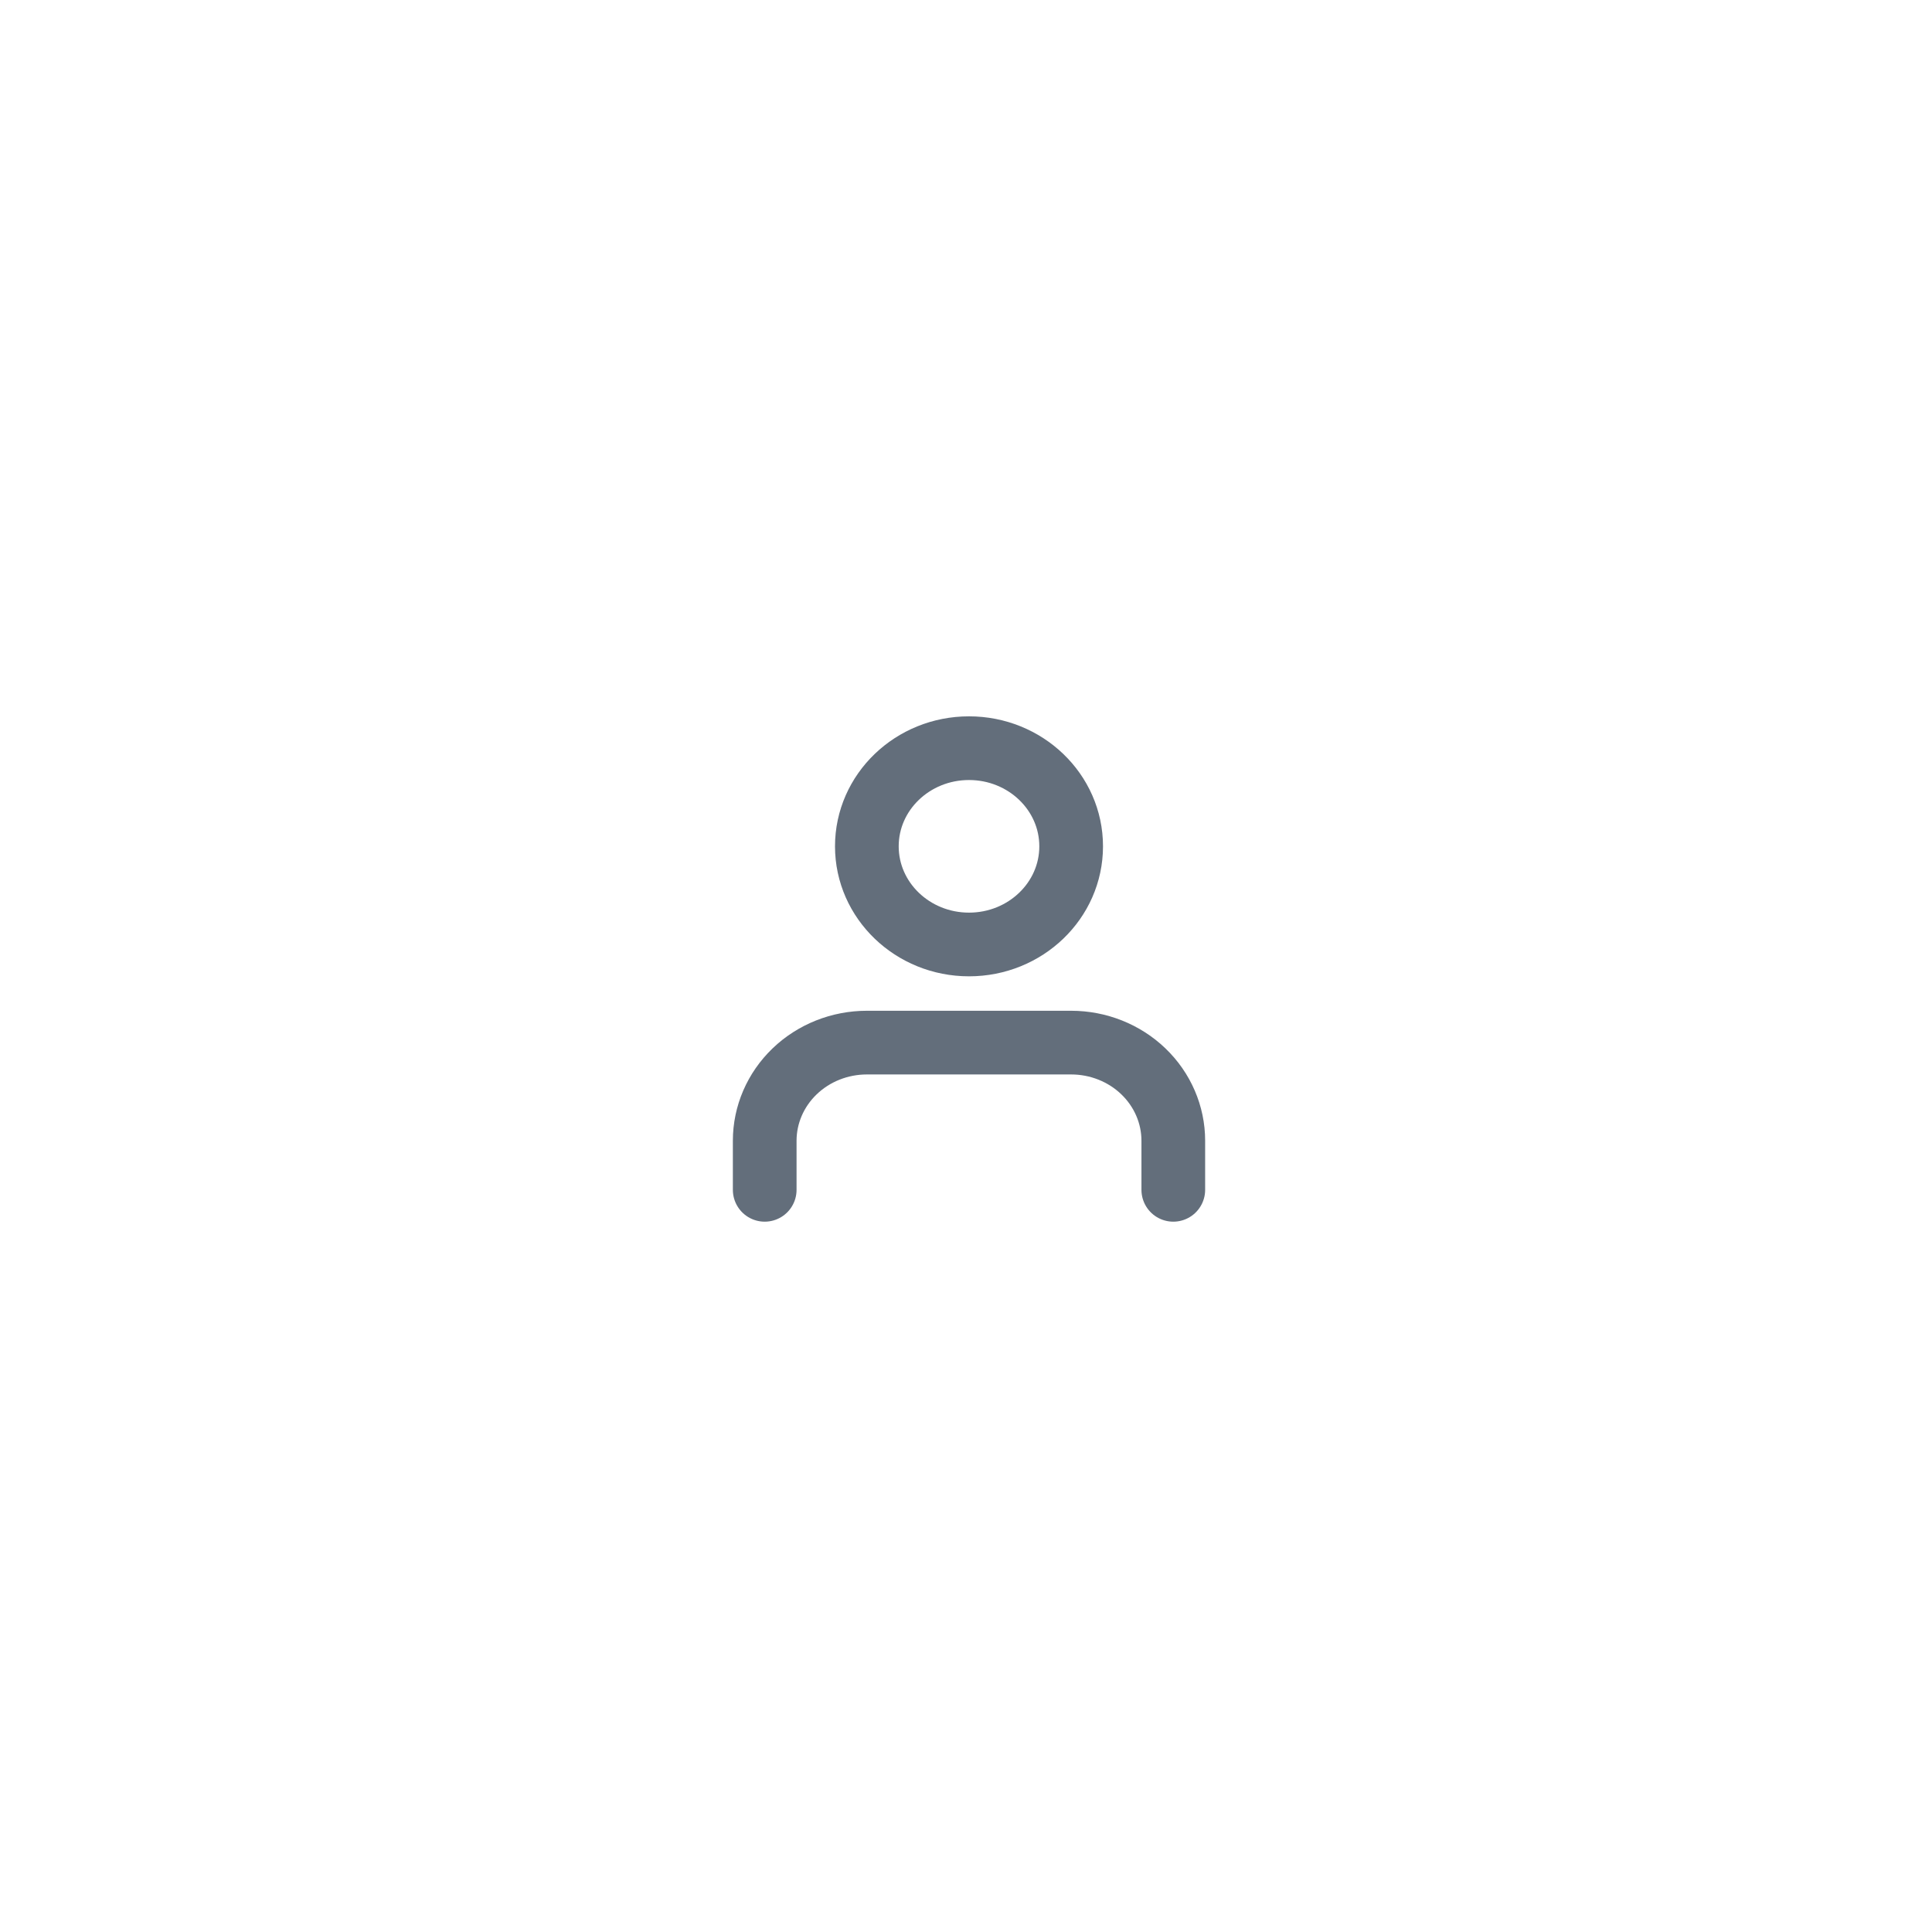 <svg width="182" height="182" viewBox="0 0 182 182" fill="none" xmlns="http://www.w3.org/2000/svg">
<g filter="url(#filter0_dd)">
<circle cx="91" cy="91" r="75" fill="white"/>
</g>
<path d="M110.528 112.085V107.462C110.528 105.01 109.514 102.659 107.71 100.925C105.905 99.191 103.458 98.217 100.906 98.217H81.66C79.108 98.217 76.661 99.191 74.856 100.925C73.052 102.659 72.038 105.01 72.038 107.462V112.085" stroke="#636E7B" stroke-width="6" stroke-linecap="round" stroke-linejoin="round"/>
<path d="M91.283 88.972C96.597 88.972 100.906 84.832 100.906 79.726C100.906 74.62 96.597 70.481 91.283 70.481C85.969 70.481 81.66 74.62 81.66 79.726C81.66 84.832 85.969 88.972 91.283 88.972Z" stroke="#636E7B" stroke-width="6" stroke-linecap="round" stroke-linejoin="round"/>
<defs>
<filter id="filter0_dd" x="0" y="0" width="182" height="182" filterUnits="userSpaceOnUse" color-interpolation-filters="sRGB">
<feFlood flood-opacity="0" result="BackgroundImageFix"/>
<feColorMatrix in="SourceAlpha" type="matrix" values="0 0 0 0 0 0 0 0 0 0 0 0 0 0 0 0 0 0 127 0"/>
<feOffset dx="4" dy="4"/>
<feGaussianBlur stdDeviation="6"/>
<feColorMatrix type="matrix" values="0 0 0 0 0 0 0 0 0 0 0 0 0 0 0 0 0 0 0.25 0"/>
<feBlend mode="normal" in2="BackgroundImageFix" result="effect1_dropShadow"/>
<feColorMatrix in="SourceAlpha" type="matrix" values="0 0 0 0 0 0 0 0 0 0 0 0 0 0 0 0 0 0 127 0"/>
<feOffset dx="-4" dy="-4"/>
<feGaussianBlur stdDeviation="6"/>
<feColorMatrix type="matrix" values="0 0 0 0 1 0 0 0 0 1 0 0 0 0 1 0 0 0 0.25 0"/>
<feBlend mode="normal" in2="effect1_dropShadow" result="effect2_dropShadow"/>
<feBlend mode="normal" in="SourceGraphic" in2="effect2_dropShadow" result="shape"/>
</filter>
</defs>
</svg>
